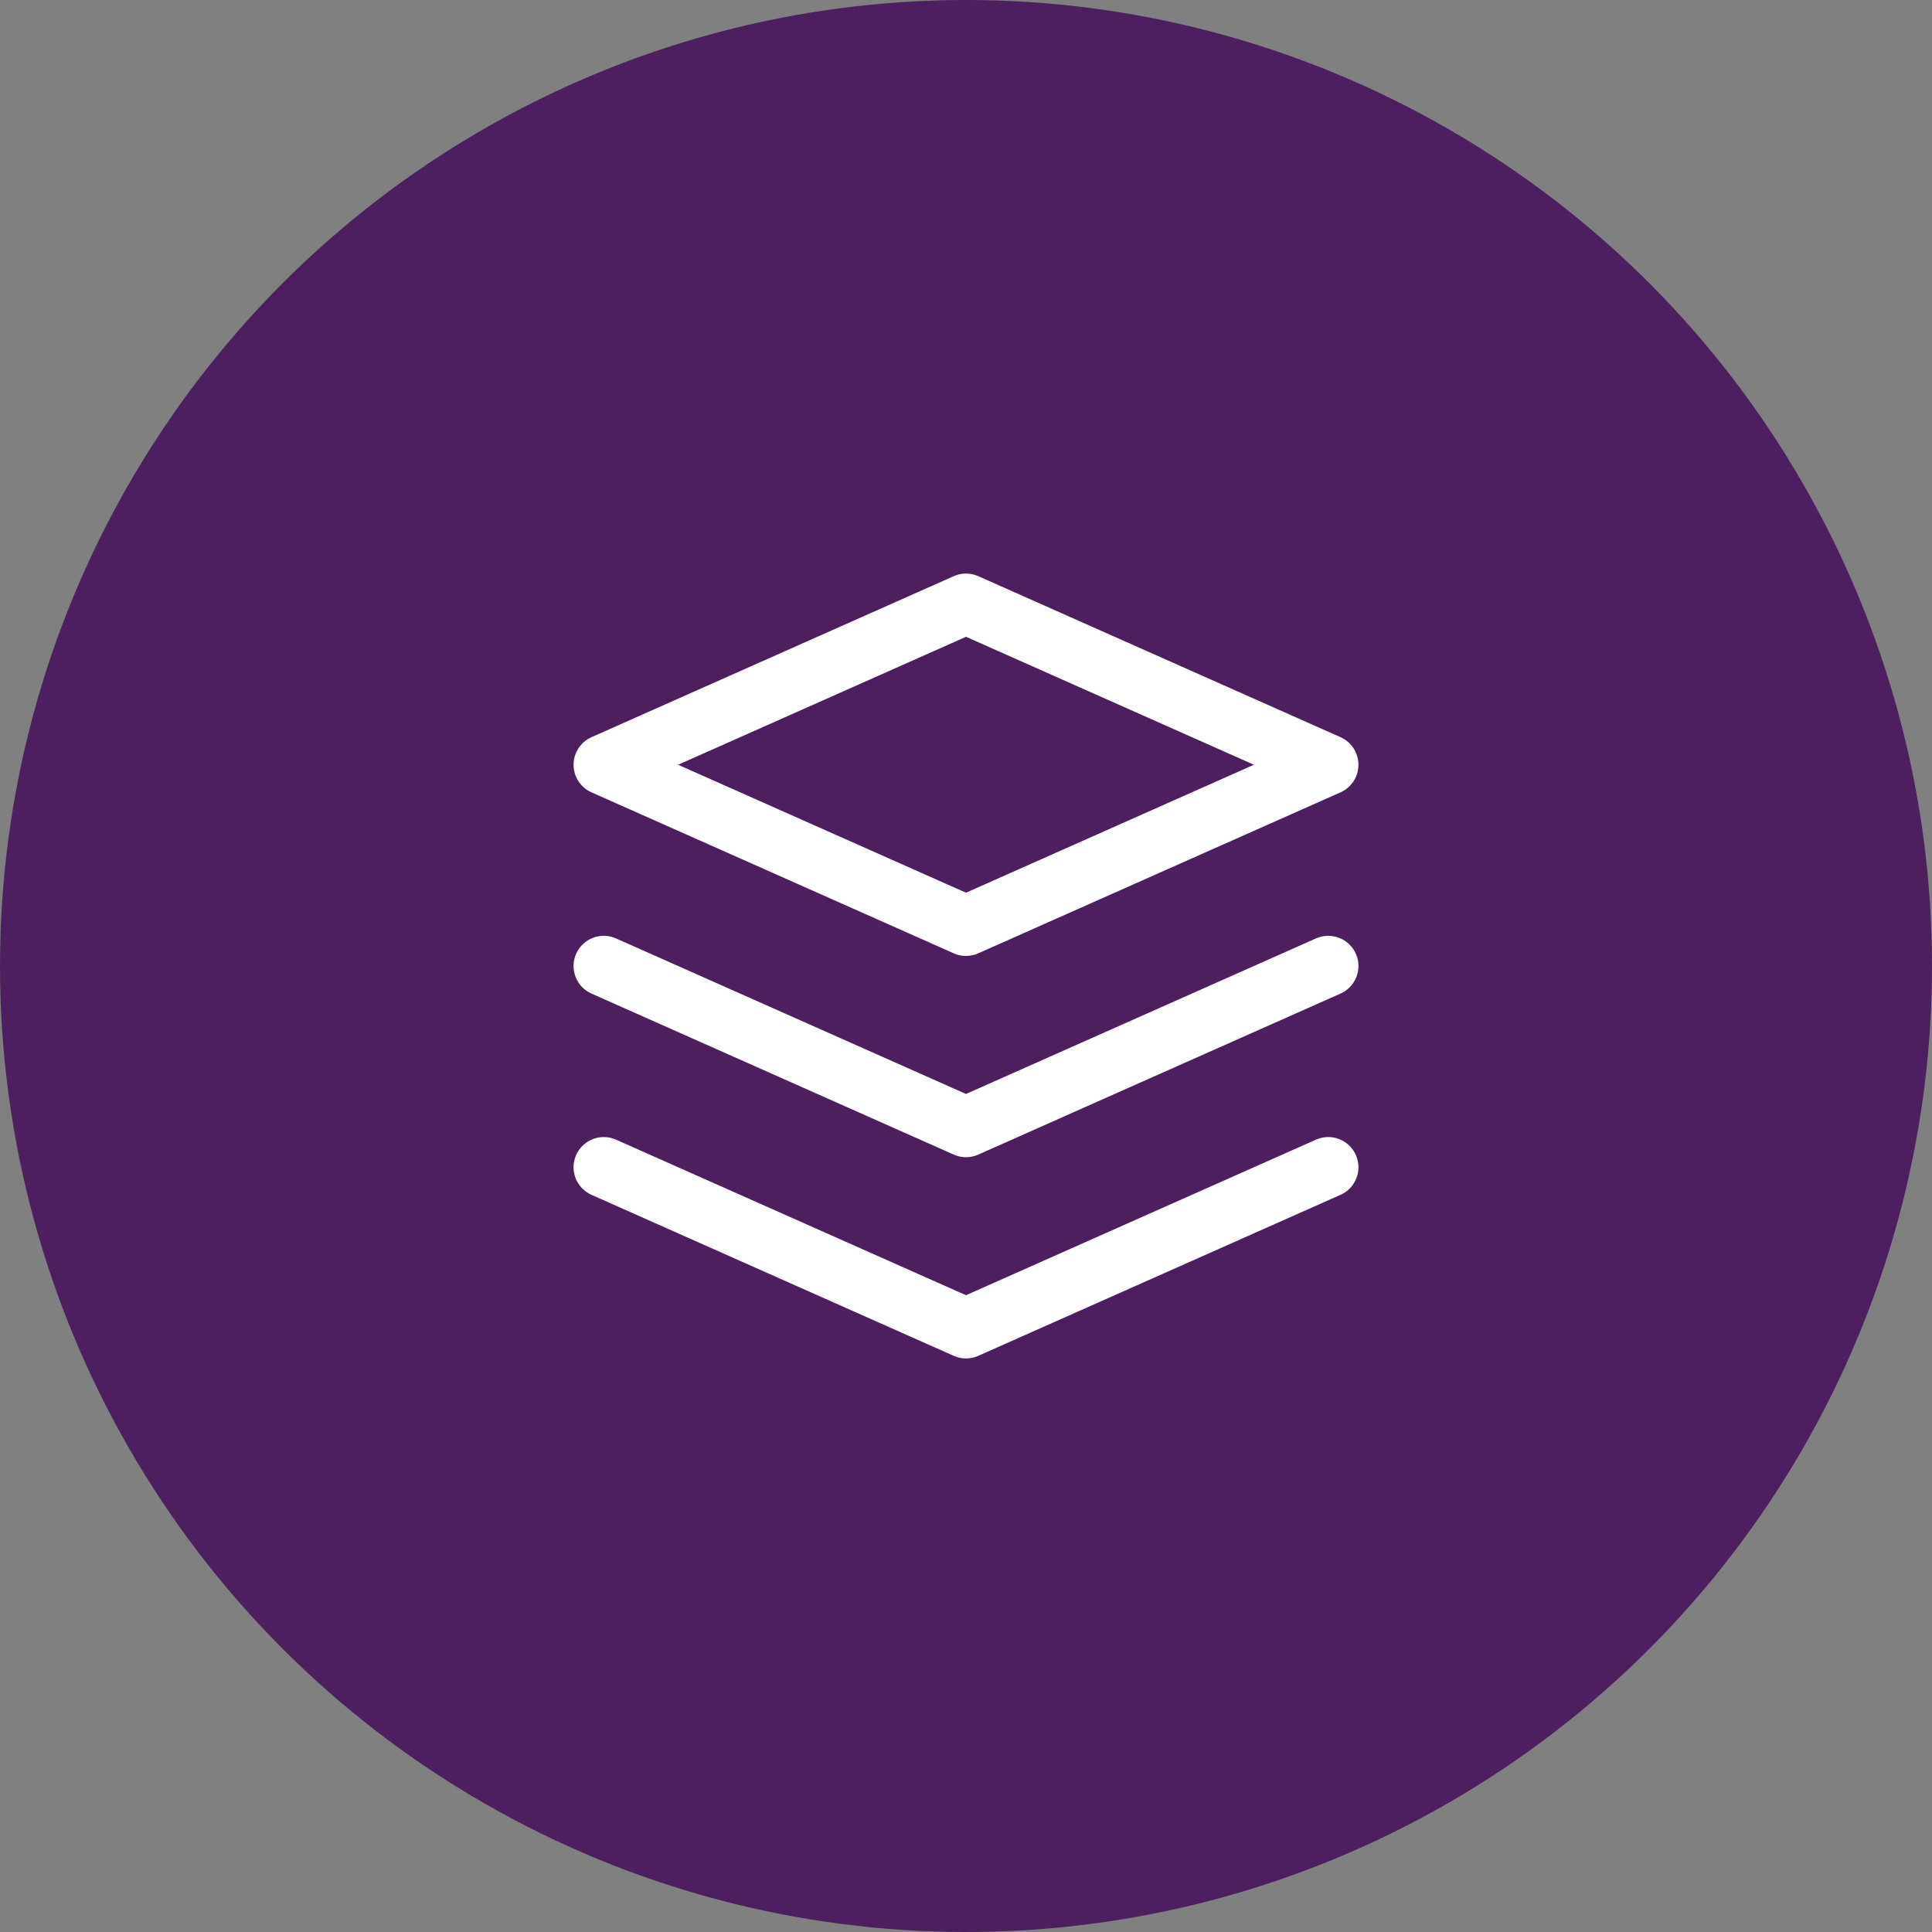 <svg width="80" height="80" viewBox="0 0 80 80" fill="none" xmlns="http://www.w3.org/2000/svg">
<rect x="0" y="0" width="80" height="80" fill="#808080" stroke="none"/>
<circle cx="40" cy="40" r="40" fill="#4C205F"/>
<path d="M25 31.667L40 25L55 31.667L40 38.333L25 31.667Z" stroke="white" stroke-width="2.5" stroke-linecap="round" stroke-linejoin="round"/>
<path d="M25 40L40 46.667L55 40" stroke="white" stroke-width="2.5" stroke-linecap="round" stroke-linejoin="round"/>
<path d="M25 48.333L40 55L55 48.333" stroke="white" stroke-width="2.5" stroke-linecap="round" stroke-linejoin="round"/>
</svg>
